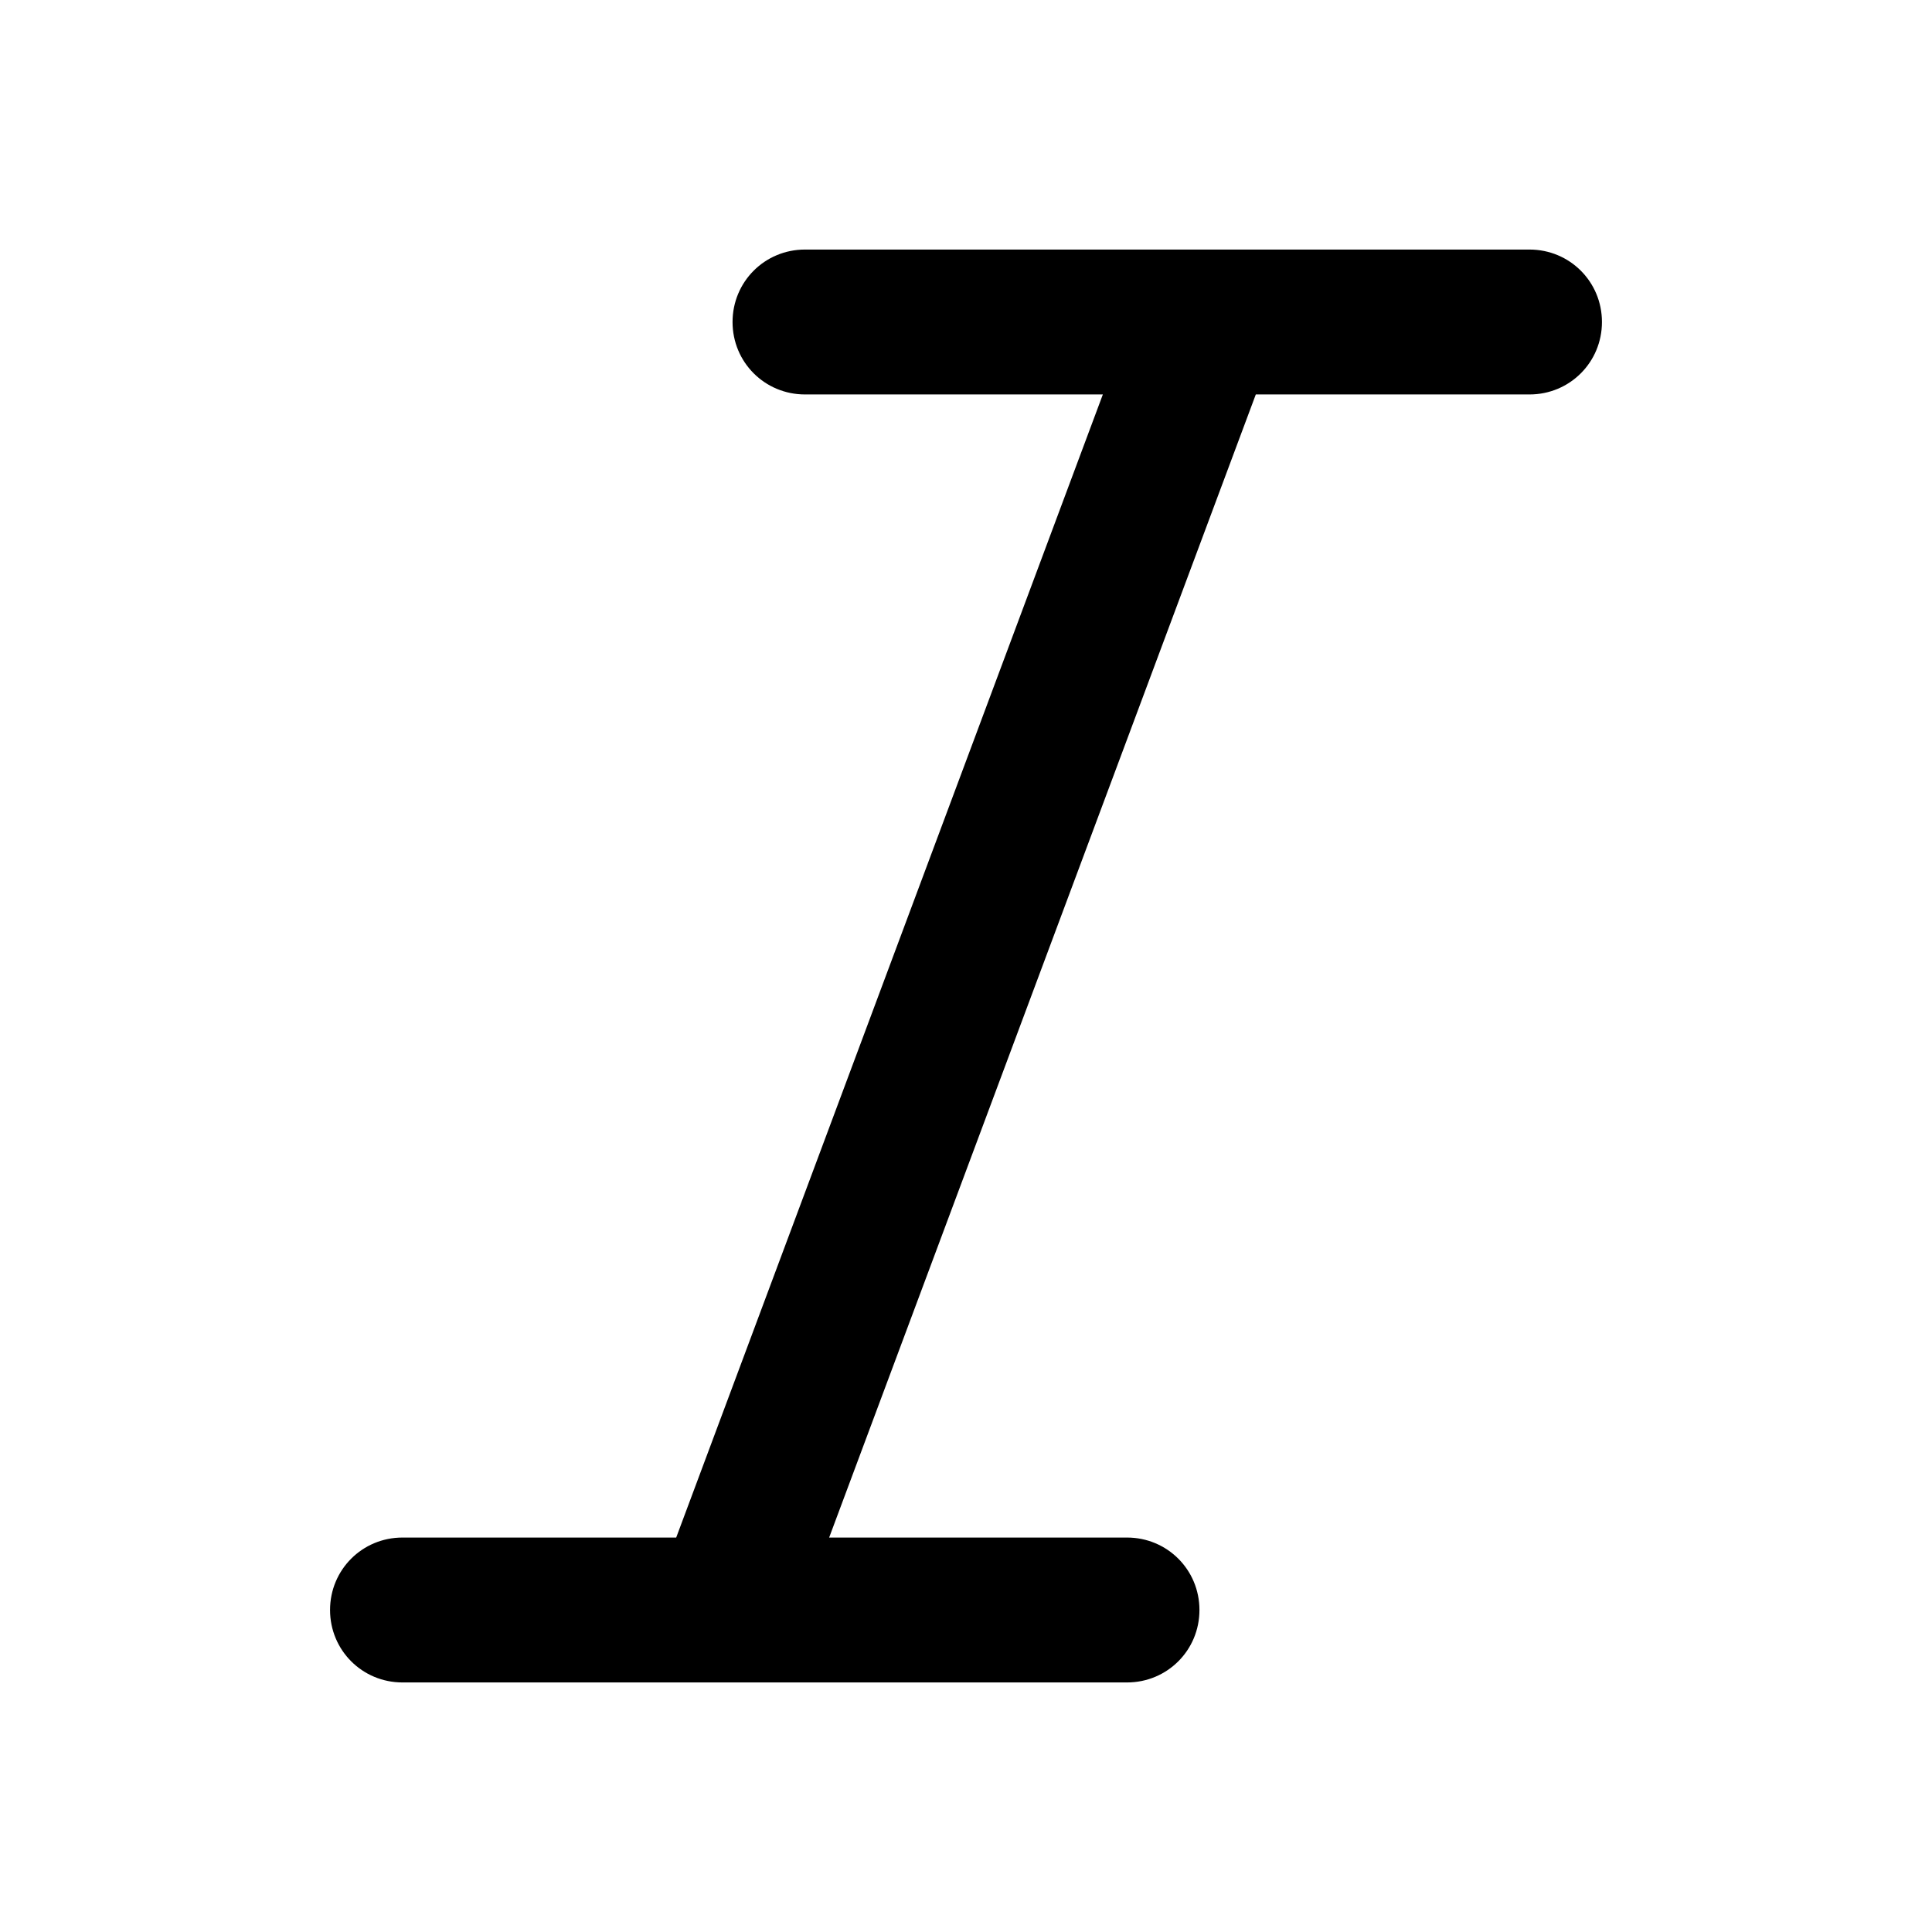 <svg xmlns="http://www.w3.org/2000/svg" xml:space="preserve" viewBox="0 0 24 24"><path d="M19.9 4c0 .5-.4.9-.9.9h-3.4l-5.3 14.2H14c.5 0 .9.4.9.9s-.4.9-.9.9H5c-.5 0-.9-.4-.9-.9s.4-.9.9-.9h3.4l5.3-14.2H10c-.5 0-.9-.4-.9-.9s.4-.9.9-.9h9c.5 0 .9.4.9.9M9.2 20.9h-.3z" style="fill-rule:evenodd;clip-rule:evenodd"/></svg>